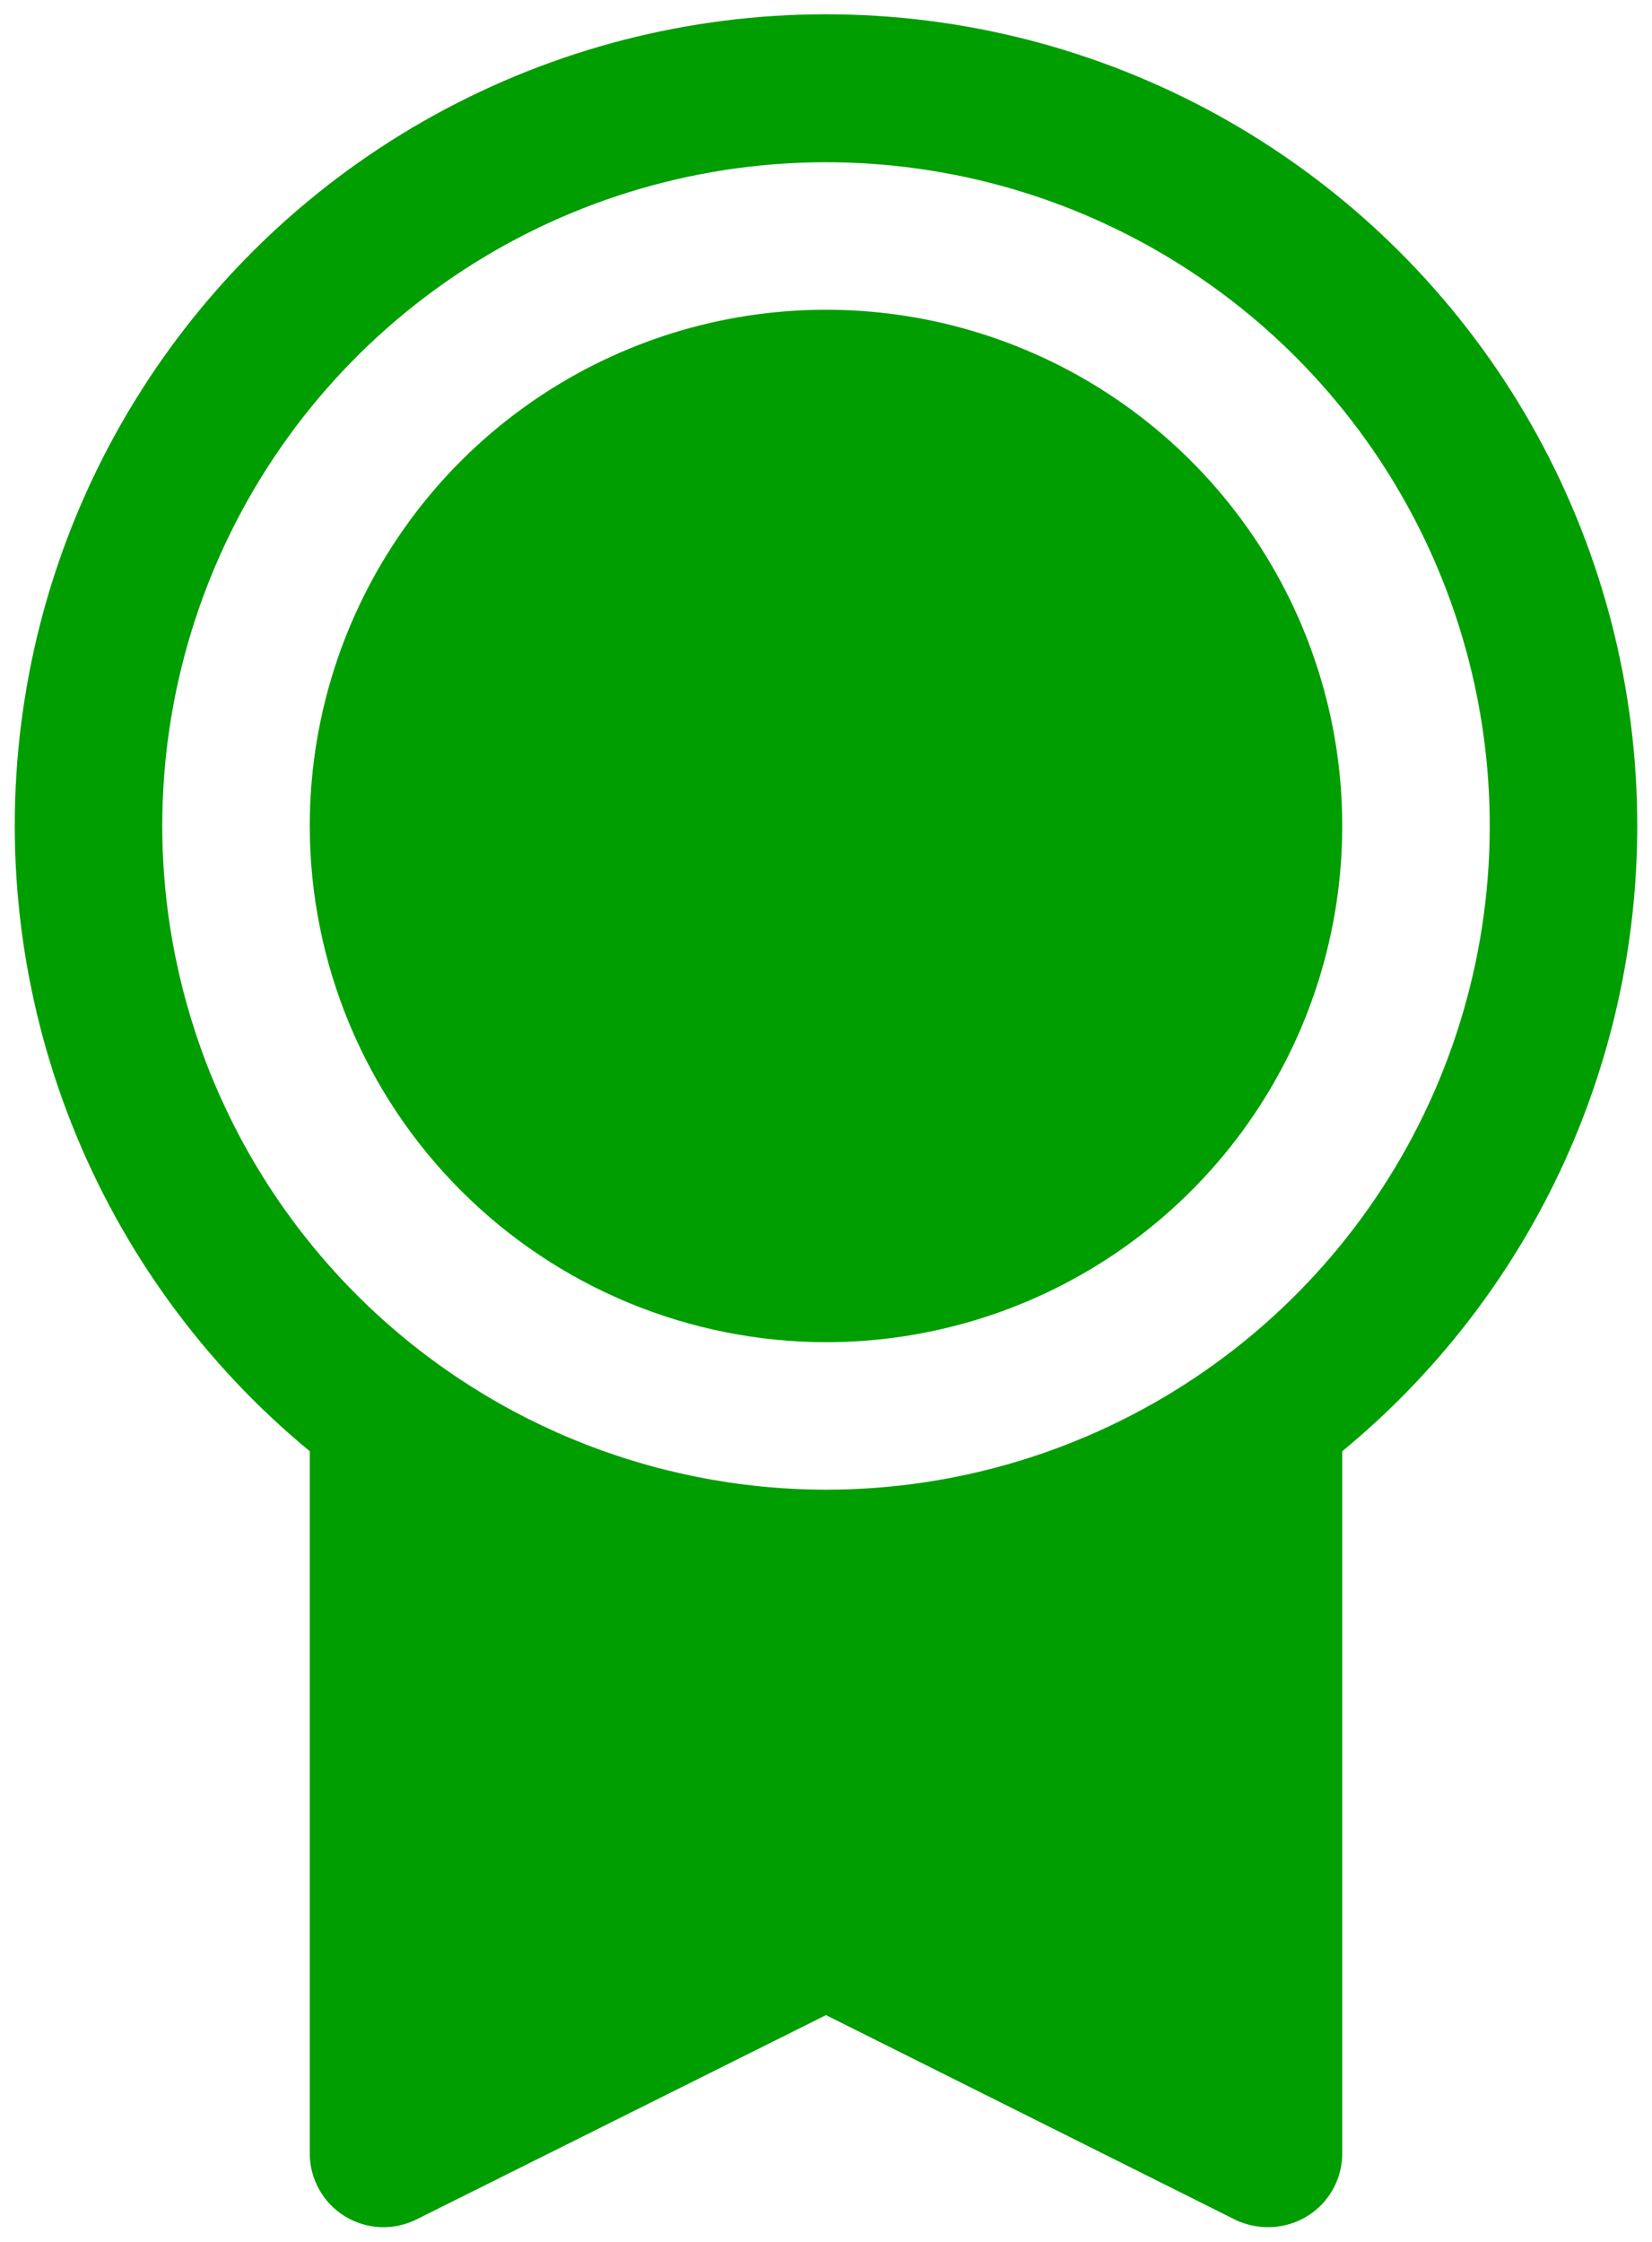 <svg width="28" height="38" viewBox="0 0 28 38" fill="none" xmlns="http://www.w3.org/2000/svg">
<path d="M27.75 14C27.751 11.683 27.167 9.403 26.052 7.372C24.936 5.341 23.325 3.625 21.369 2.383C19.413 1.141 17.174 0.414 14.861 0.269C12.549 0.124 10.237 0.565 8.141 1.553C6.044 2.54 4.232 4.041 2.871 5.917C1.51 7.792 0.645 9.981 0.357 12.281C0.069 14.58 0.366 16.915 1.221 19.068C2.077 21.221 3.463 23.124 5.25 24.598V36.5C5.25 36.713 5.304 36.923 5.408 37.109C5.512 37.295 5.661 37.452 5.843 37.564C6.024 37.676 6.231 37.74 6.444 37.75C6.657 37.759 6.869 37.714 7.059 37.619L14 34.156L20.942 37.627C21.116 37.71 21.307 37.752 21.5 37.75C21.831 37.75 22.149 37.618 22.384 37.384C22.618 37.15 22.75 36.831 22.75 36.5V24.598C24.314 23.31 25.573 21.692 26.438 19.86C27.302 18.027 27.75 16.026 27.75 14ZM2.75 14C2.75 11.775 3.41 9.6 4.646 7.75C5.882 5.9 7.639 4.458 9.695 3.606C11.751 2.755 14.012 2.532 16.195 2.966C18.377 3.4 20.382 4.472 21.955 6.045C23.528 7.618 24.6 9.623 25.034 11.805C25.468 13.988 25.245 16.25 24.394 18.305C23.542 20.361 22.1 22.118 20.25 23.354C18.4 24.59 16.225 25.25 14 25.25C11.017 25.247 8.158 24.06 6.049 21.951C3.94 19.842 2.753 16.983 2.75 14ZM5.25 14C5.25 12.269 5.763 10.578 6.725 9.139C7.686 7.7 9.053 6.578 10.652 5.916C12.25 5.254 14.01 5.081 15.707 5.418C17.404 5.756 18.963 6.589 20.187 7.813C21.411 9.037 22.244 10.596 22.582 12.293C22.919 13.99 22.746 15.75 22.084 17.349C21.422 18.947 20.3 20.314 18.861 21.275C17.422 22.237 15.731 22.75 14 22.75C11.68 22.747 9.456 21.825 7.816 20.184C6.175 18.544 5.252 16.32 5.25 14Z" fill="#009E00"/>
</svg>
